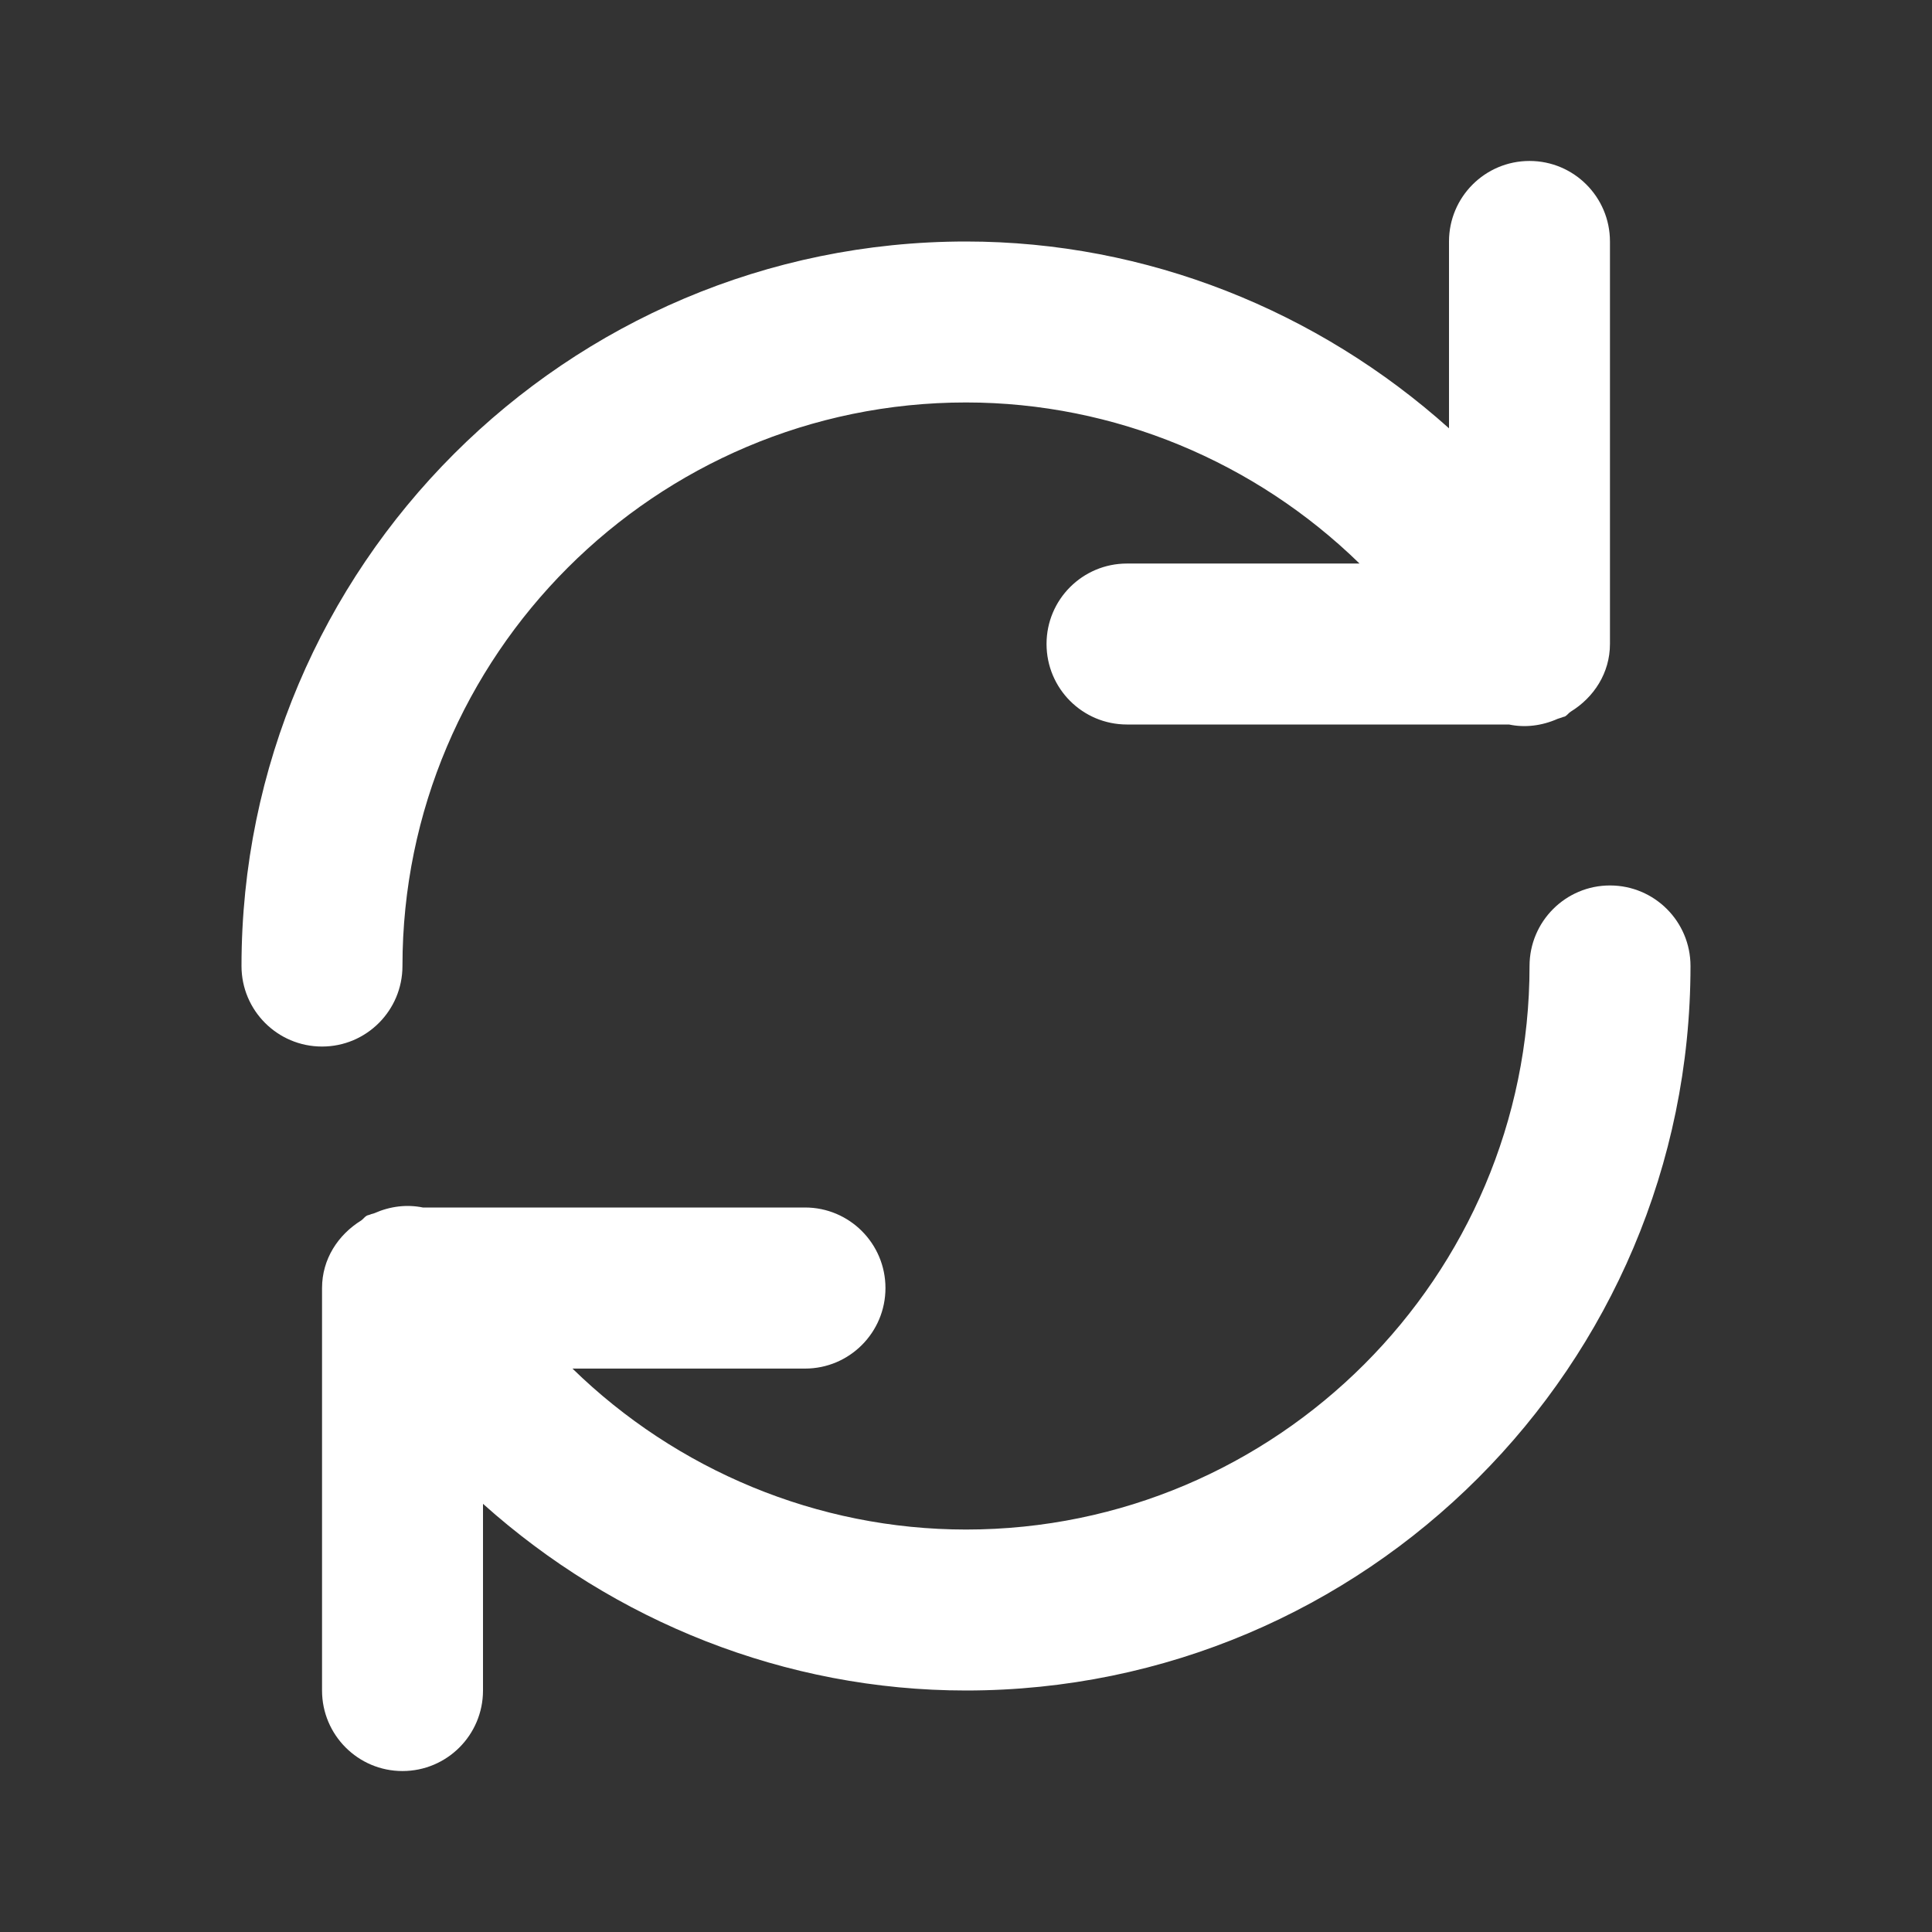 <svg width="16" height="16" viewBox="0 0 16 16" fill="none" xmlns="http://www.w3.org/2000/svg">
<rect x="0" y="0" width="16" height="16" fill="#333333" stroke="none"/>
<path d="M13.333 7.333C12.965 7.333 12.667 7.632 12.667 8C12.667 10.573 10.573 12.667 8 12.667C6.768 12.667 5.602 12.174 4.741 11.334H6.667C7.035 11.334 7.333 11.035 7.333 10.667C7.333 10.299 7.035 10 6.667 10H3.502C3.37 9.973 3.232 9.989 3.101 10.047C3.089 10.052 3.076 10.053 3.064 10.059C3.055 10.063 3.046 10.063 3.037 10.068C3.019 10.078 3.009 10.095 2.992 10.107C2.801 10.225 2.667 10.426 2.667 10.667V14C2.667 14.368 2.965 14.667 3.333 14.667C3.702 14.667 4 14.368 4 14V12.454C5.087 13.428 6.503 14 8 14C11.309 14 14 11.308 14 8C14 7.632 13.702 7.333 13.333 7.333Z" fill="white"/>
<path d="M3.333 8C3.333 5.427 5.427 3.333 8 3.333C9.232 3.333 10.398 3.827 11.259 4.667H9.333C8.965 4.667 8.667 4.965 8.667 5.333C8.667 5.702 8.965 6 9.333 6H12.497C12.629 6.028 12.769 6.011 12.9 5.953C12.912 5.948 12.925 5.946 12.937 5.941C12.945 5.936 12.955 5.937 12.963 5.932C12.981 5.921 12.991 5.904 13.009 5.893C13.199 5.776 13.333 5.574 13.333 5.333V2C13.333 1.632 13.035 1.333 12.667 1.333C12.298 1.333 12 1.632 12 2V3.547C10.913 2.573 9.497 2 8 2C4.691 2 2 4.692 2 8C2 8.368 2.298 8.667 2.667 8.667C3.035 8.667 3.333 8.368 3.333 8Z" fill="white"/>
</svg>
